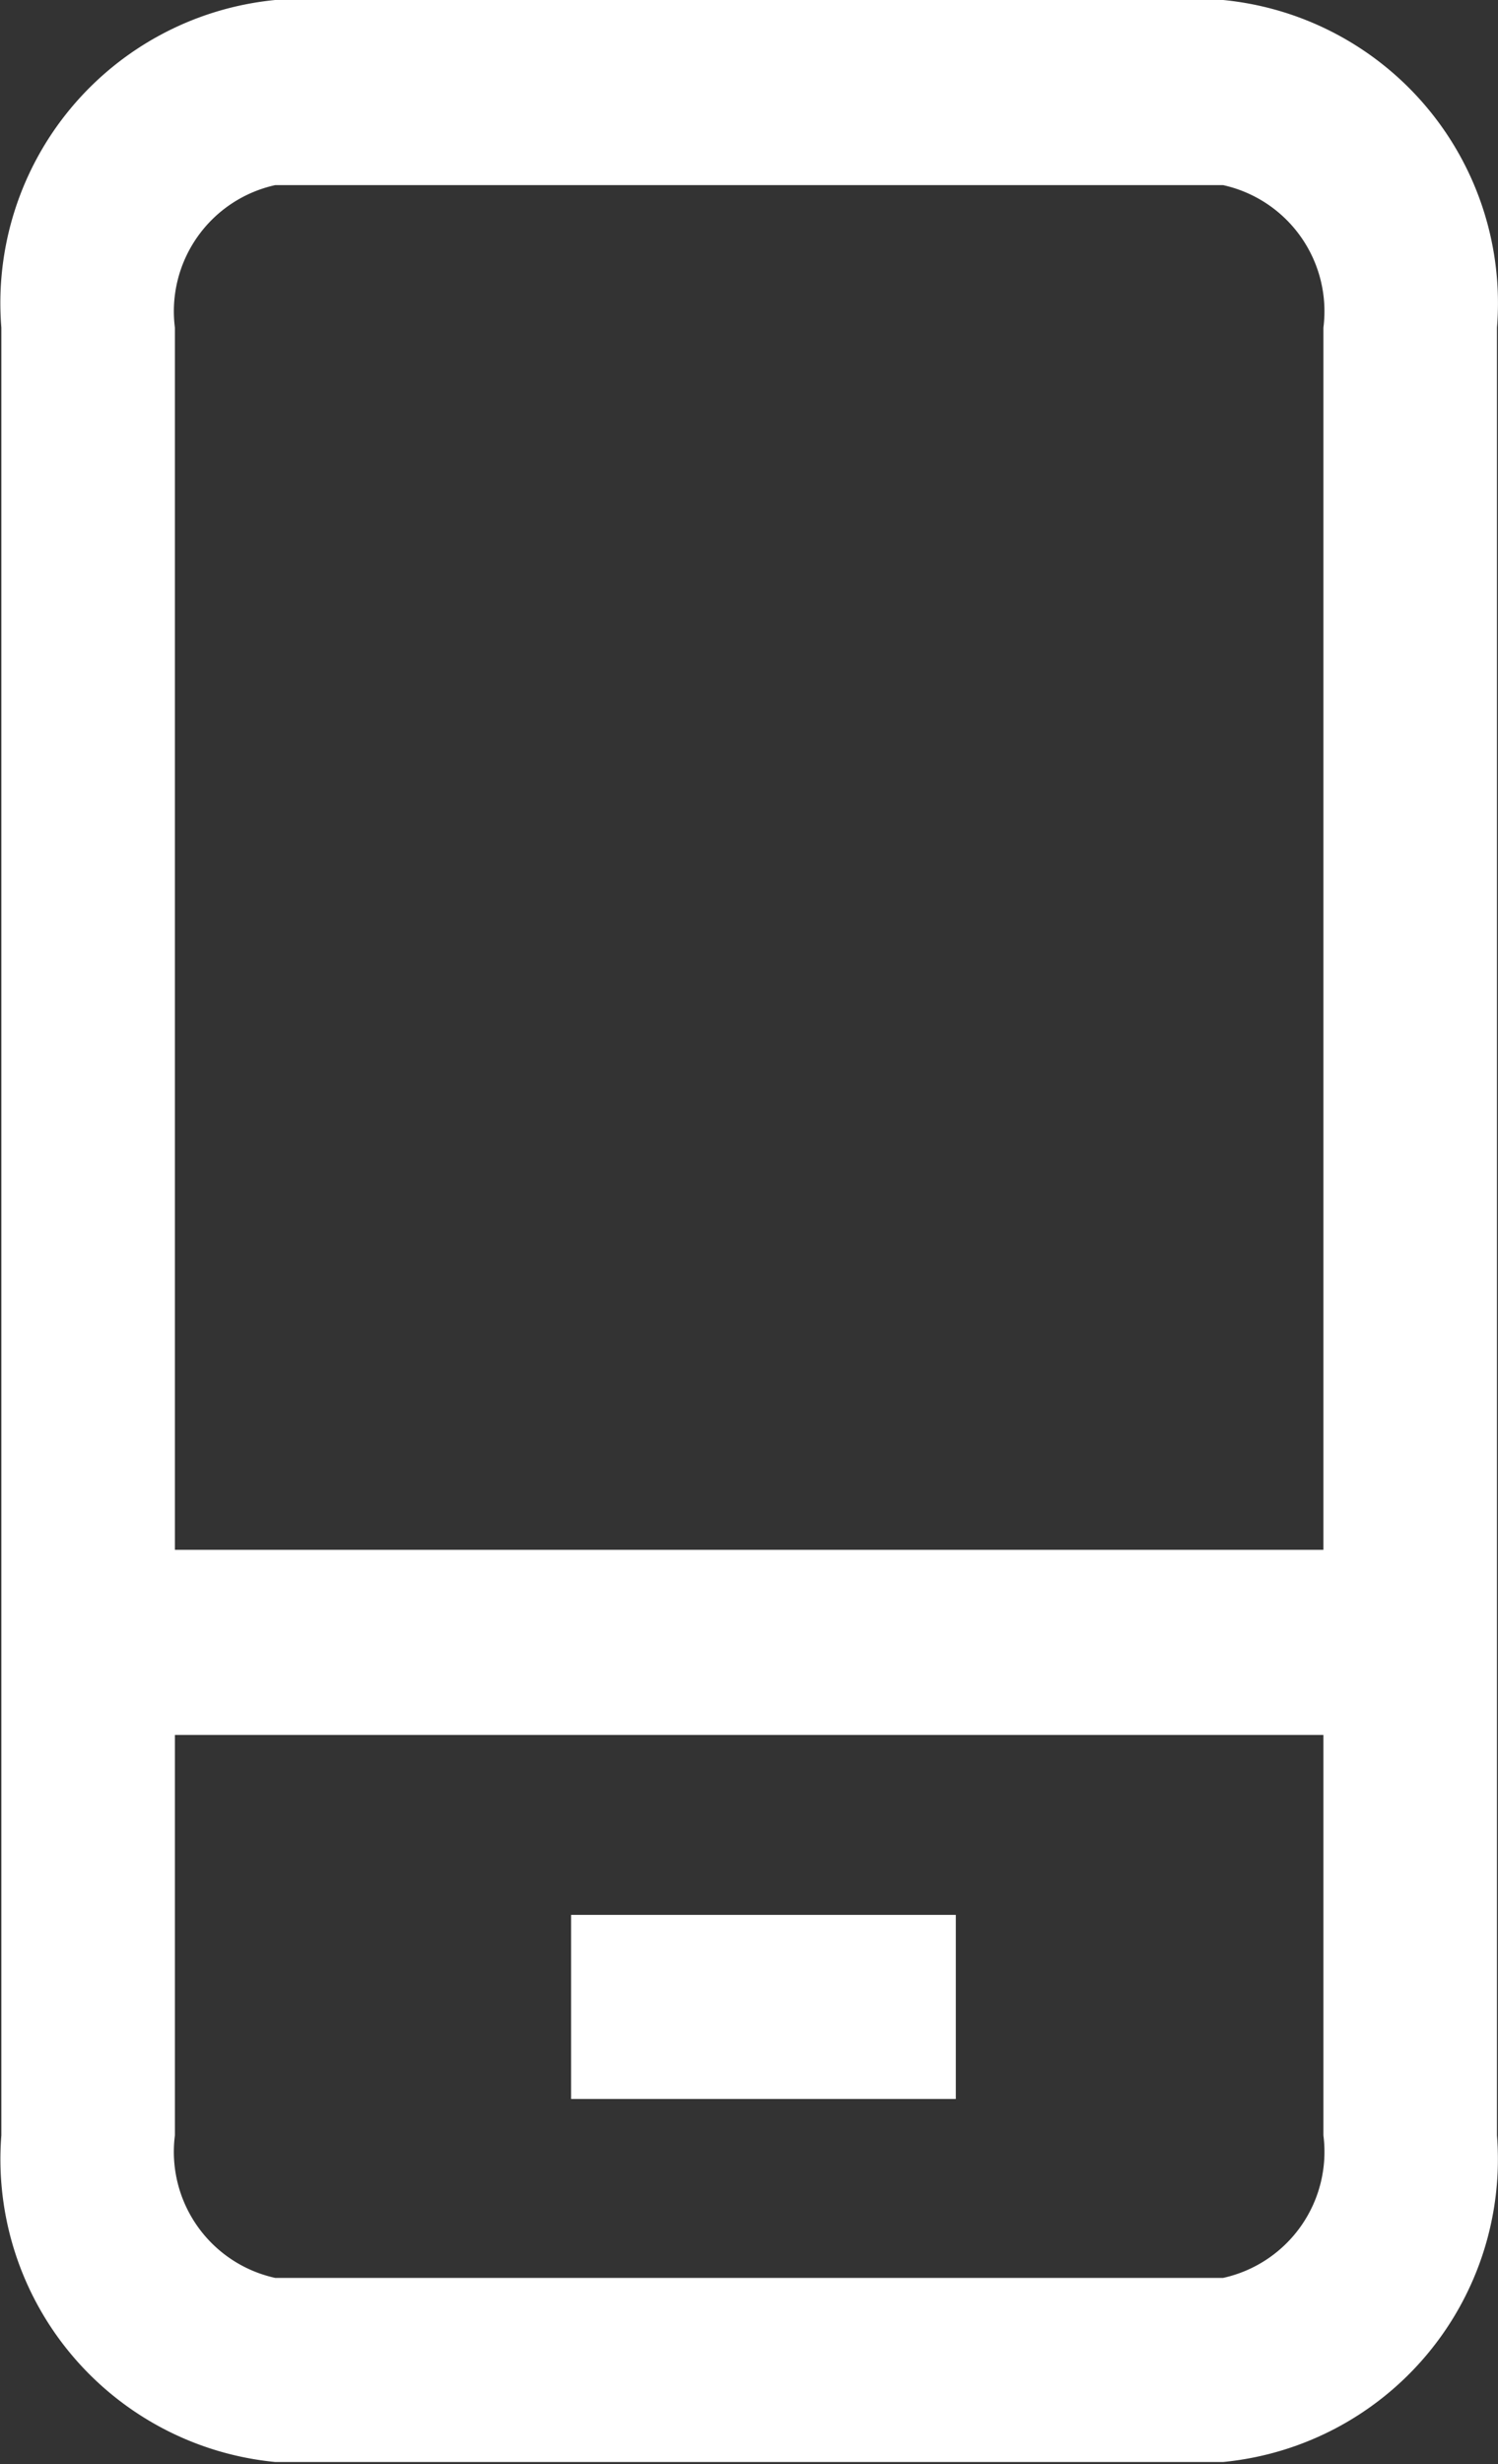 <svg xmlns="http://www.w3.org/2000/svg" width="14.406" height="23.69" viewBox="0 0 14.406 23.69">
  <rect x="0" y="0" width="14.406" height="23.69" fill="#333333" stroke="none"/>
  <defs>
    <style>
      .cls-1 {
        fill: #fff;
        fill-rule: evenodd;
      }
    </style>
  </defs>
  <path id="Shape_391_copy" data-name="Shape 391 copy" class="cls-1" d="M320.18,4359.43h3.7v-1.77h-3.7v1.77Zm6.271-20.18h-9.117a2.927,2.927,0,0,0-2.633,3.15v17.38a2.924,2.924,0,0,0,2.633,3.14h9.117a2.924,2.924,0,0,0,2.633-3.14V4342.4A2.927,2.927,0,0,0,326.451,4339.25Zm0.964,20.53a1.241,1.241,0,0,1-.964,1.37h-9.117a1.241,1.241,0,0,1-.964-1.37v-3.85h11.045v3.85Zm0-5.63H316.37V4342.4a1.242,1.242,0,0,1,.964-1.37h9.117a1.242,1.242,0,0,1,.964,1.37v11.75Z" transform="translate(-314.688 -4339.25)"/>
</svg>
